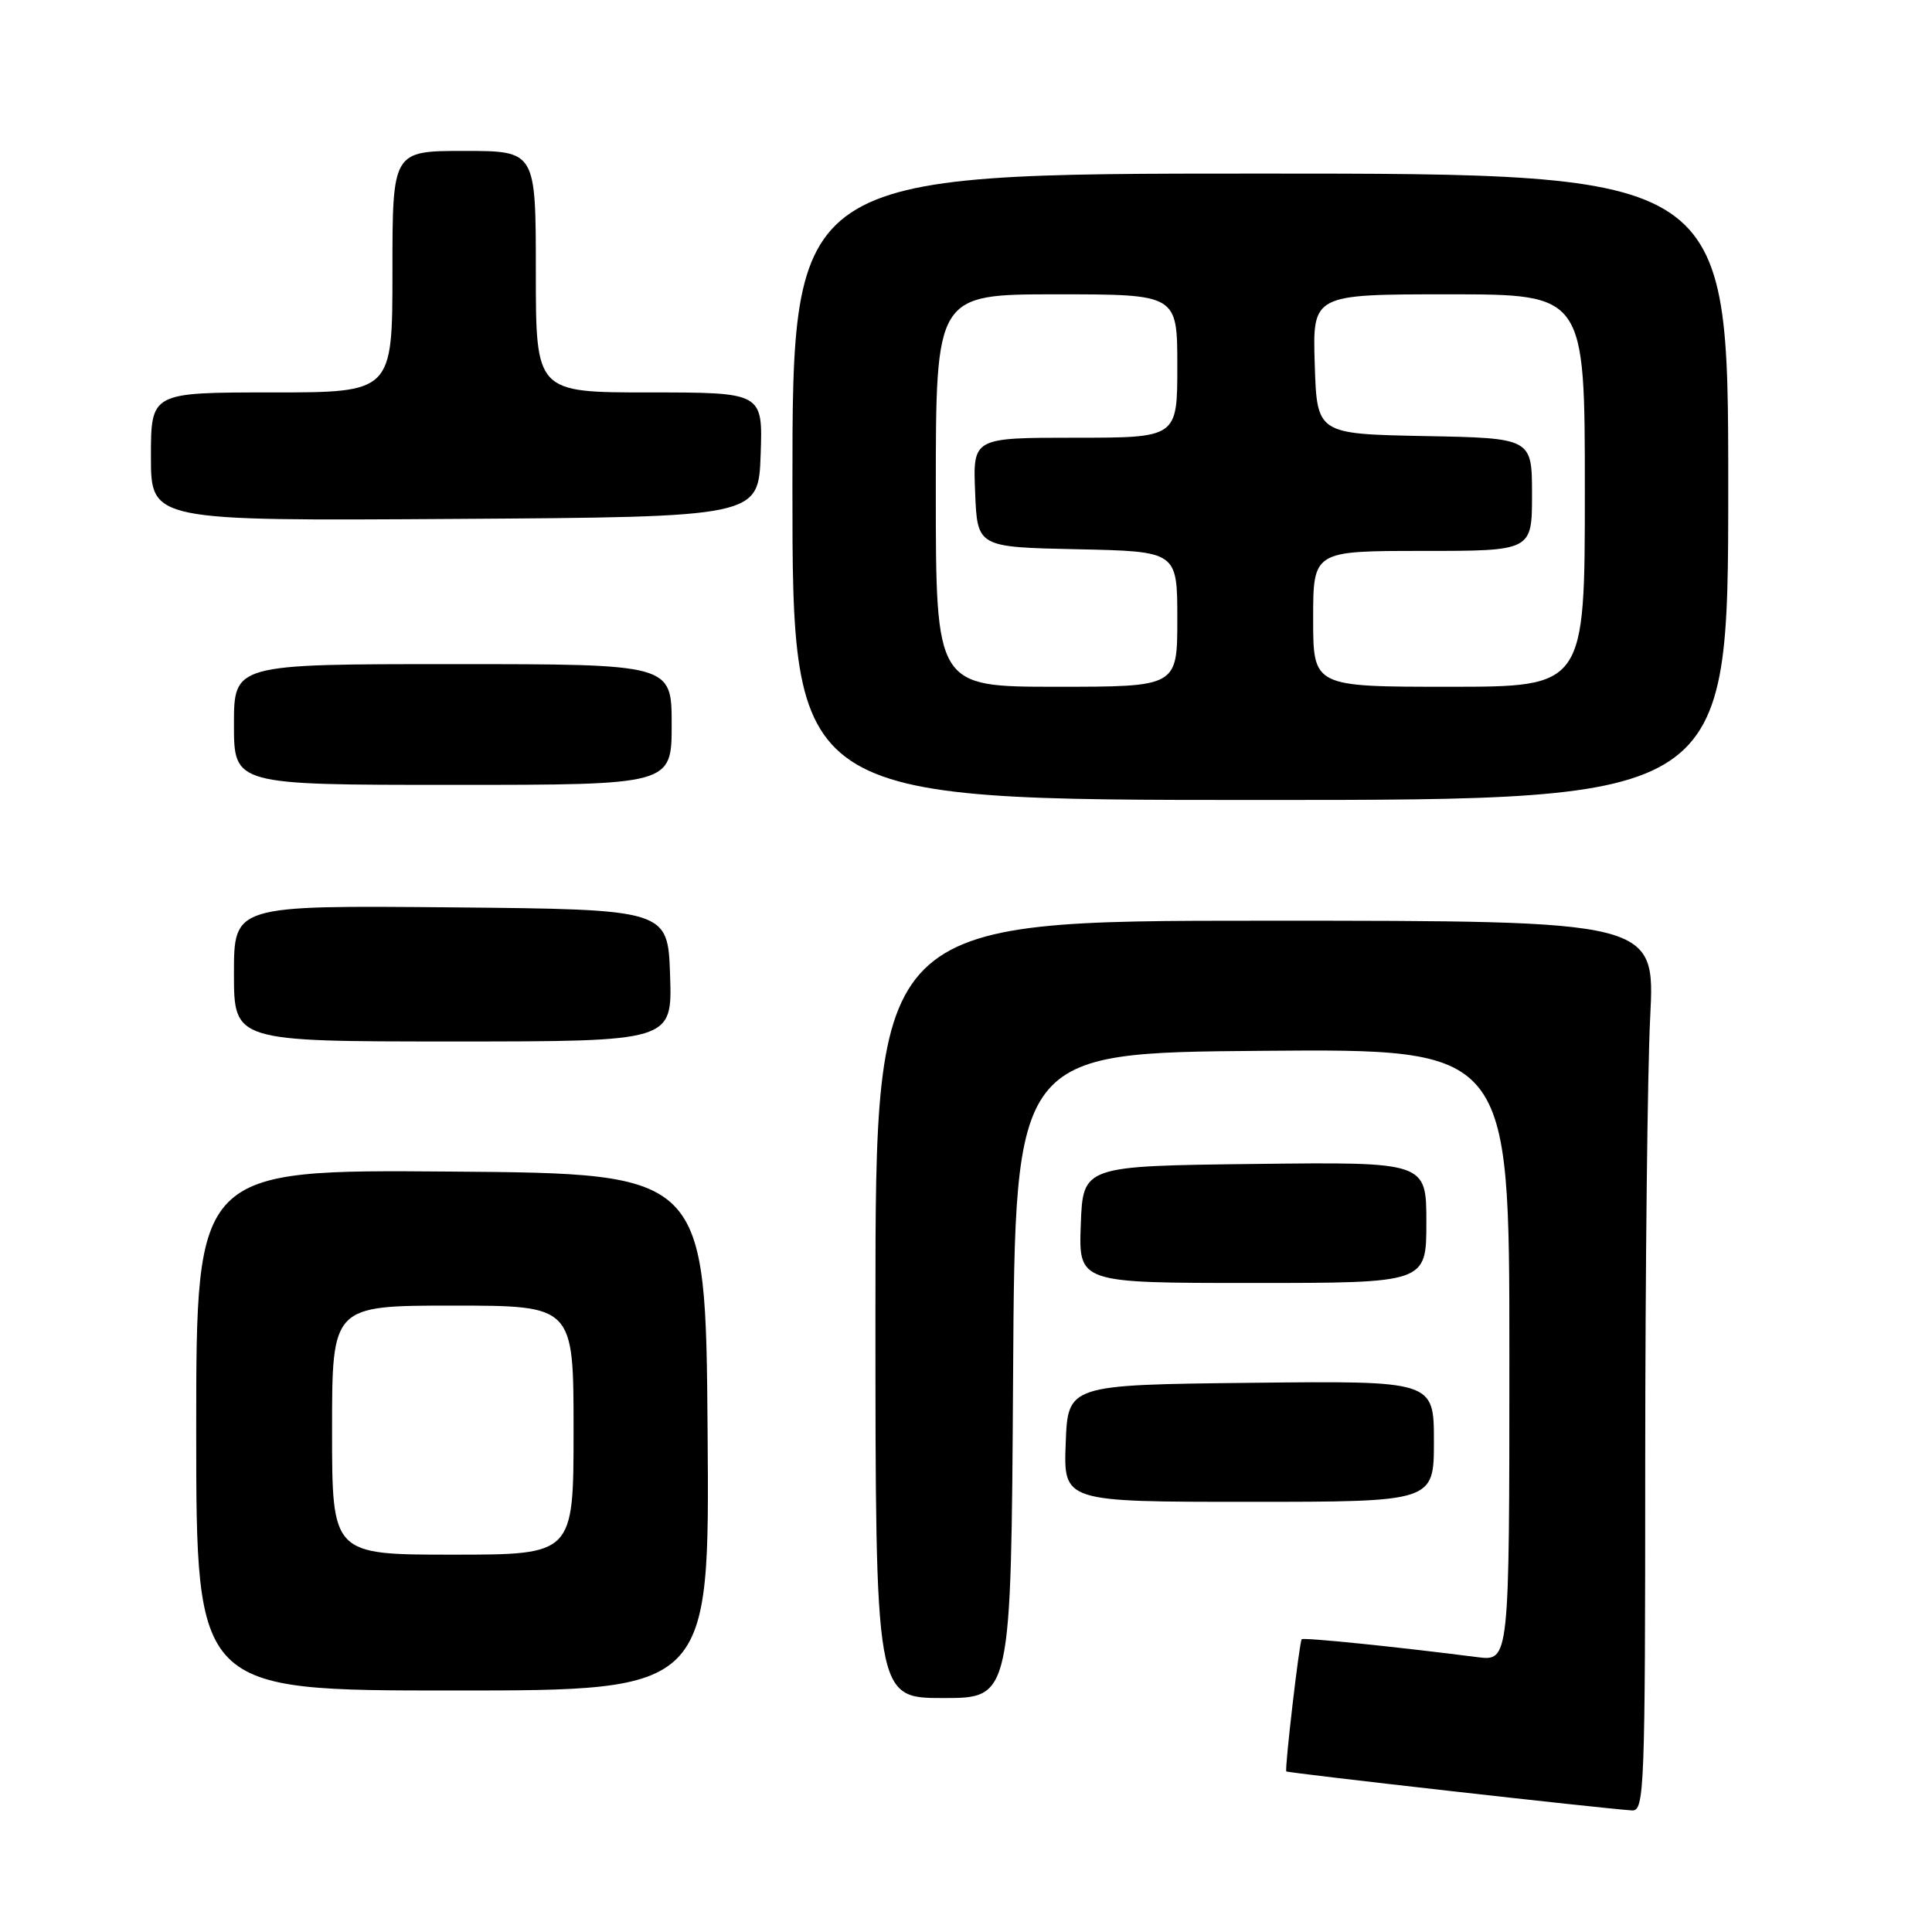 <?xml version="1.0" encoding="UTF-8" standalone="no"?>
<!DOCTYPE svg PUBLIC "-//W3C//DTD SVG 1.1//EN" "http://www.w3.org/Graphics/SVG/1.1/DTD/svg11.dtd" >
<svg xmlns="http://www.w3.org/2000/svg" xmlns:xlink="http://www.w3.org/1999/xlink" version="1.1" viewBox="0 0 256 256">
 <g >
 <path fill="currentColor"
d=" M 218.00 193.75 C 218.01 168.31 218.30 141.76 218.66 134.75 C 219.31 122.00 219.31 122.00 167.65 122.00 C 116.00 122.00 116.00 122.00 116.00 173.50 C 116.00 225.00 116.00 225.00 124.99 225.00 C 133.98 225.00 133.98 225.00 134.24 182.25 C 134.50 139.50 134.50 139.50 167.25 139.24 C 200.00 138.97 200.00 138.97 200.00 179.55 C 200.00 220.12 200.00 220.12 195.75 219.58 C 185.25 218.23 172.72 216.95 172.48 217.21 C 172.17 217.56 170.21 234.40 170.44 234.72 C 170.60 234.93 212.42 239.65 216.25 239.89 C 217.89 239.99 218.00 237.17 218.00 193.75 Z  M 93.76 189.75 C 93.50 155.50 93.50 155.50 59.75 155.24 C 26.00 154.97 26.00 154.97 26.00 189.49 C 26.00 224.00 26.00 224.00 60.01 224.00 C 94.03 224.00 94.03 224.00 93.76 189.75 Z  M 190.00 190.98 C 190.00 182.96 190.00 182.96 165.75 183.23 C 141.50 183.50 141.50 183.50 141.21 191.25 C 140.92 199.00 140.92 199.00 165.46 199.00 C 190.00 199.00 190.00 199.00 190.00 190.98 Z  M 189.00 161.98 C 189.00 153.96 189.00 153.96 166.25 154.23 C 143.50 154.50 143.50 154.50 143.21 162.25 C 142.92 170.00 142.92 170.00 165.96 170.00 C 189.00 170.00 189.00 170.00 189.00 161.98 Z  M 88.79 129.25 C 88.50 120.50 88.50 120.50 59.75 120.23 C 31.00 119.97 31.00 119.97 31.00 128.98 C 31.00 138.00 31.00 138.00 60.04 138.00 C 89.08 138.00 89.08 138.00 88.79 129.25 Z  M 229.00 64.50 C 229.00 23.00 229.00 23.00 167.00 23.00 C 105.00 23.00 105.00 23.00 105.00 64.50 C 105.00 106.00 105.00 106.00 167.00 106.00 C 229.00 106.00 229.00 106.00 229.00 64.50 Z  M 89.00 96.00 C 89.00 88.00 89.00 88.00 60.00 88.00 C 31.00 88.00 31.00 88.00 31.00 96.00 C 31.00 104.00 31.00 104.00 60.00 104.00 C 89.00 104.00 89.00 104.00 89.00 96.00 Z  M 100.79 60.25 C 101.08 52.00 101.08 52.00 86.04 52.00 C 71.00 52.00 71.00 52.00 71.00 36.00 C 71.00 20.00 71.00 20.00 61.50 20.00 C 52.00 20.00 52.00 20.00 52.00 36.00 C 52.00 52.00 52.00 52.00 36.00 52.00 C 20.00 52.00 20.00 52.00 20.00 60.51 C 20.00 69.02 20.00 69.02 60.25 68.76 C 100.50 68.50 100.50 68.50 100.79 60.25 Z  M 44.00 189.50 C 44.00 173.00 44.00 173.00 60.00 173.00 C 76.00 173.00 76.00 173.00 76.00 189.50 C 76.00 206.00 76.00 206.00 60.00 206.00 C 44.00 206.00 44.00 206.00 44.00 189.50 Z  M 124.00 65.00 C 124.00 39.00 124.00 39.00 140.00 39.00 C 156.00 39.00 156.00 39.00 156.00 48.50 C 156.00 58.00 156.00 58.00 142.46 58.00 C 128.91 58.00 128.91 58.00 129.21 65.25 C 129.50 72.50 129.50 72.50 142.75 72.78 C 156.00 73.06 156.00 73.06 156.00 82.03 C 156.00 91.00 156.00 91.00 140.00 91.00 C 124.00 91.00 124.00 91.00 124.00 65.00 Z  M 174.00 82.00 C 174.00 73.00 174.00 73.00 188.50 73.00 C 203.00 73.00 203.00 73.00 203.00 65.53 C 203.00 58.05 203.00 58.05 188.75 57.78 C 174.50 57.50 174.50 57.50 174.21 48.25 C 173.92 39.00 173.92 39.00 191.96 39.00 C 210.00 39.00 210.00 39.00 210.00 65.00 C 210.00 91.00 210.00 91.00 192.00 91.00 C 174.00 91.00 174.00 91.00 174.00 82.00 Z "/>
</g>
</svg>